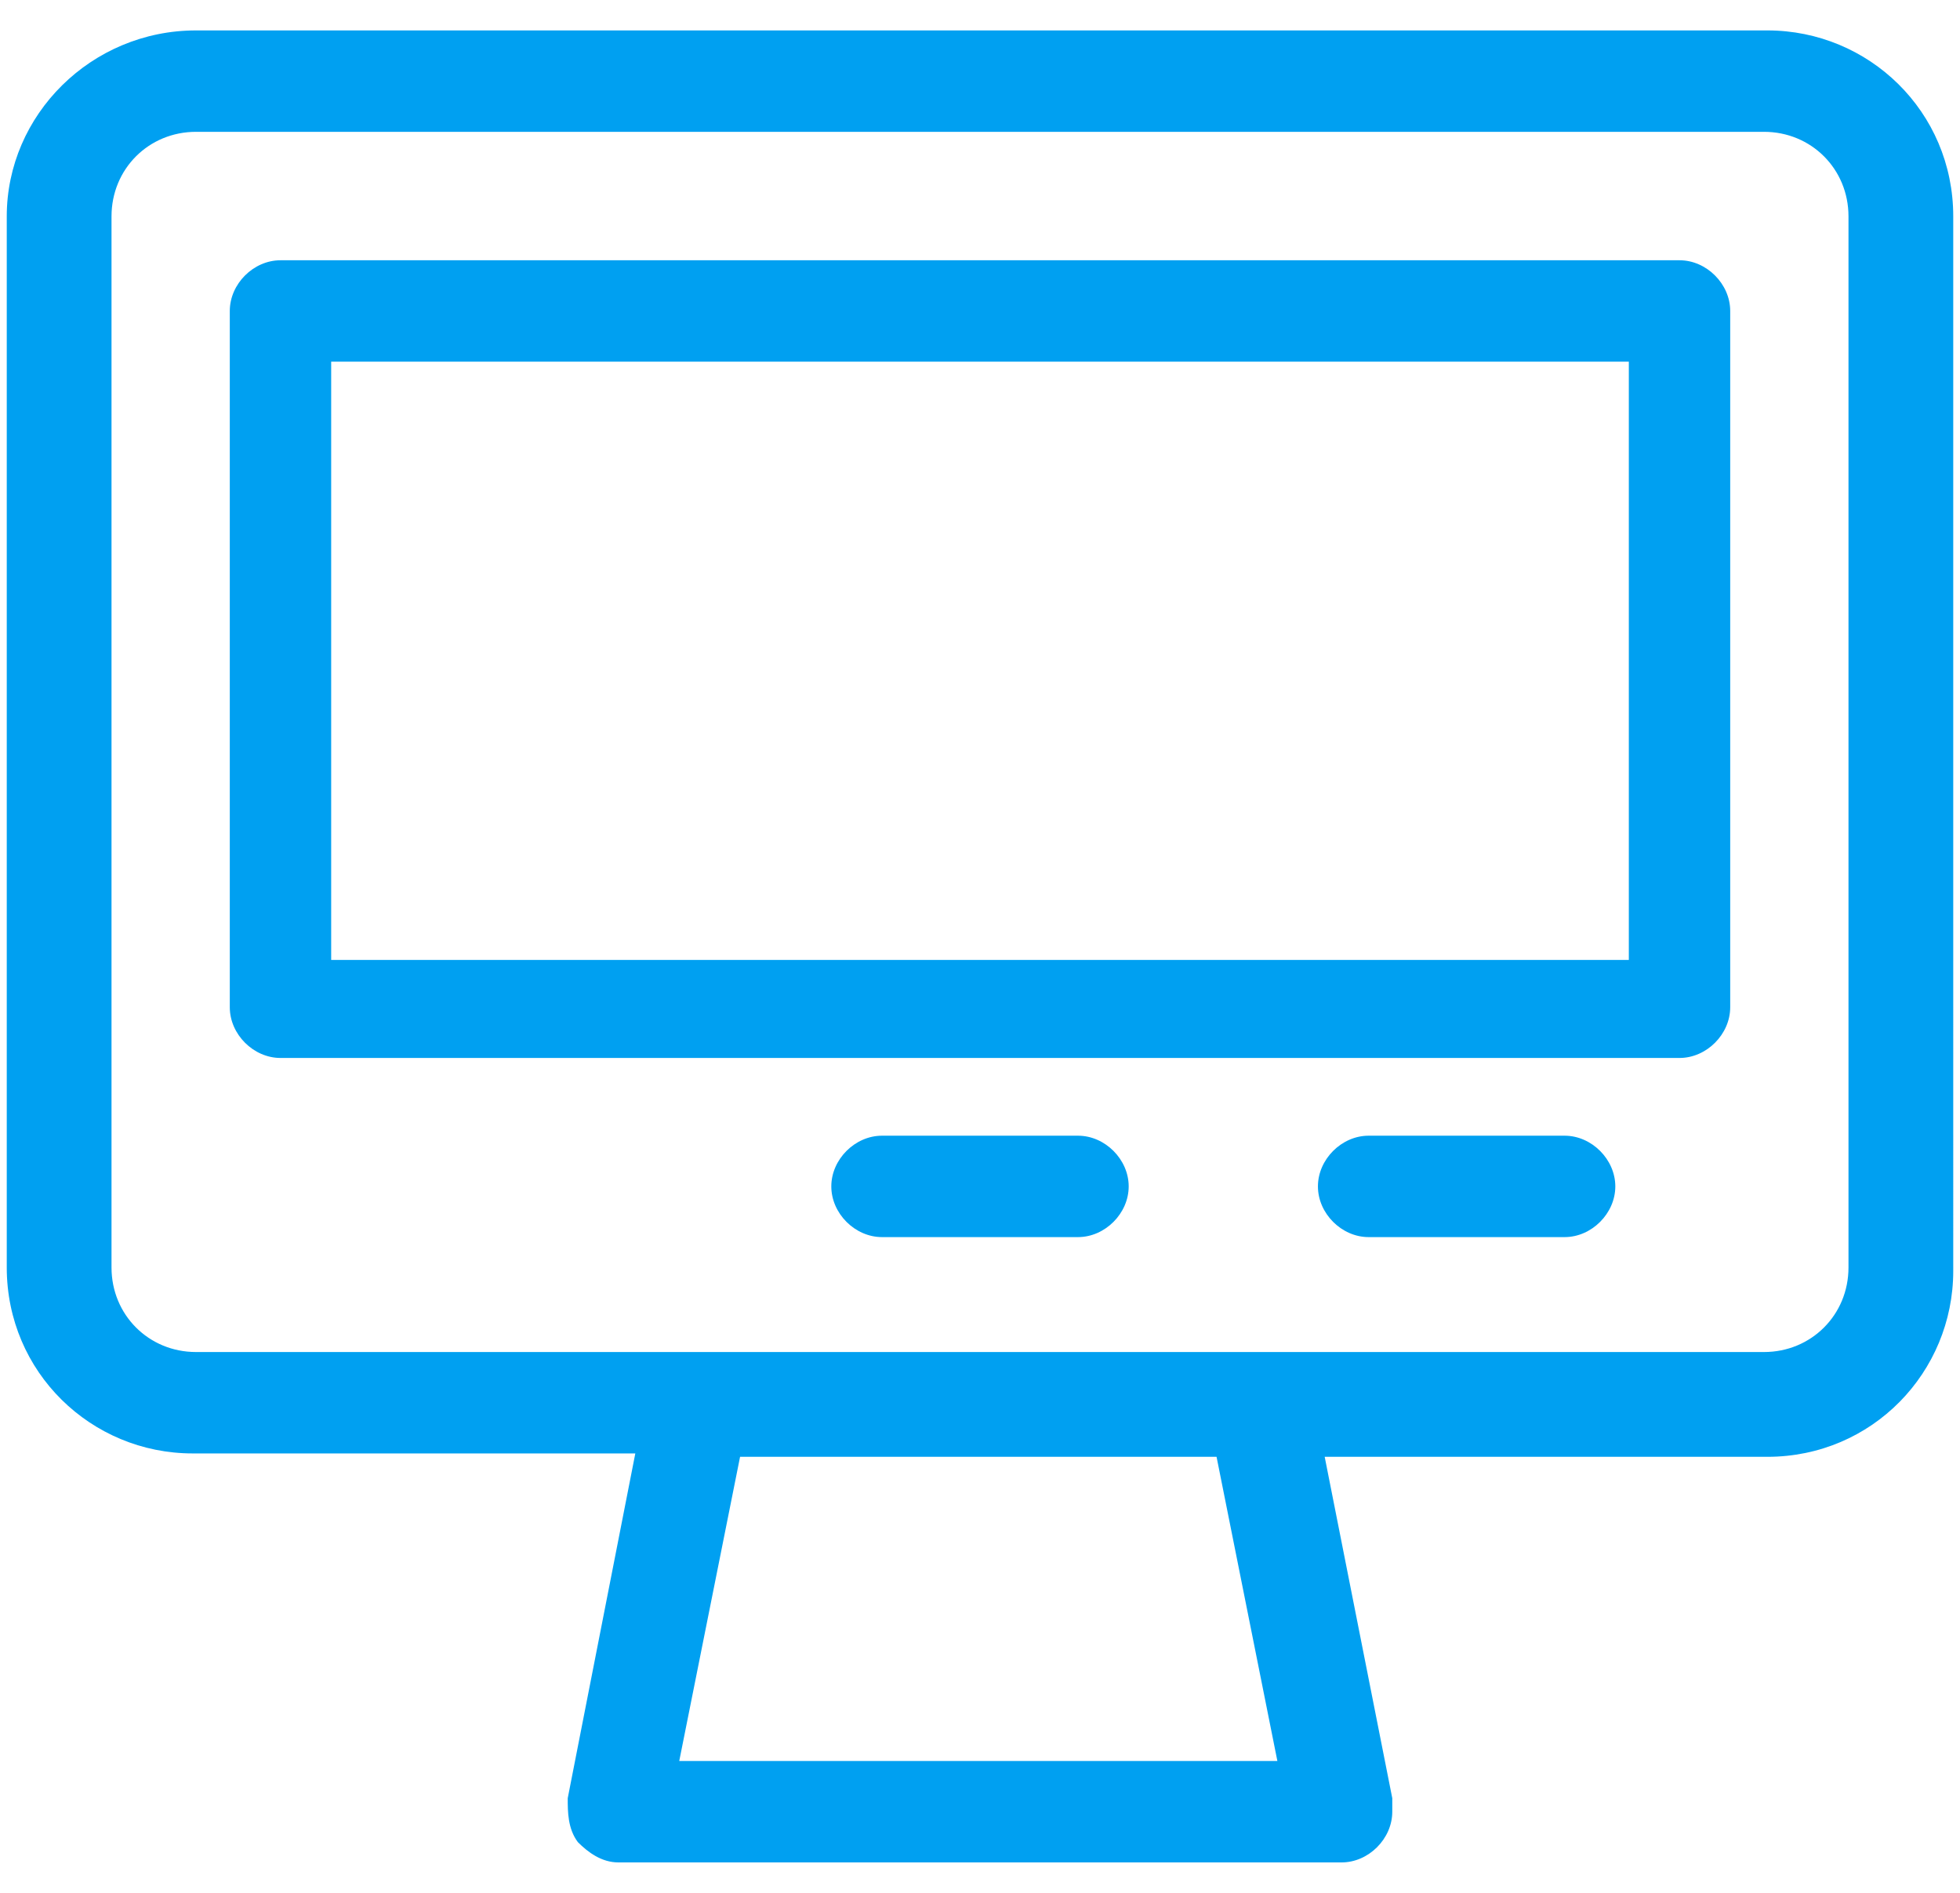 <?xml version="1.0" encoding="UTF-8"?>
<svg id="Layer_1" data-name="Layer 1" xmlns="http://www.w3.org/2000/svg" version="1.1" viewBox="0 0 58 56">
  <defs>
    <style>
      .cls-1 {
        fill: #00a0f1;
        stroke-width: 0px;
      }
    </style>
  </defs>
  <path class="cls-1" d="M52.2.9H5.8C2.7.9.2,3.4.2,6.4v31.1c0,3.1,2.5,5.5,5.5,5.5h13.1l-2,10.2c0,.4,0,.9.3,1.3.3.3.7.6,1.2.6h21.4c.8,0,1.5-.7,1.5-1.5s0-.3,0-.4l-2-10.1h13.1c3.1,0,5.5-2.5,5.5-5.5V6.4c0-3.1-2.5-5.5-5.5-5.5ZM37.8,52.1h-17.7l1.8-9h14.1l1.8,9ZM54.7,37.5c0,1.4-1.1,2.5-2.5,2.5H5.8c-1.4,0-2.5-1.1-2.5-2.5V6.4c0-1.4,1.1-2.5,2.5-2.5h46.4c1.4,0,2.5,1.1,2.5,2.5v31.1ZM49.7,7.7H8.3c-.8,0-1.5.7-1.5,1.5v20.6c0,.8.7,1.5,1.5,1.5h41.4c.8,0,1.5-.7,1.5-1.5V9.2c0-.8-.7-1.5-1.5-1.5ZM48.2,28.4H9.8V10.7h38.4v17.6ZM33.4,35.1c0,.8-.7,1.5-1.5,1.5h-5.8c-.8,0-1.5-.7-1.5-1.5s.7-1.5,1.5-1.5h5.8c.8,0,1.5.7,1.5,1.5ZM47.8,35.1c0,.8-.7,1.5-1.5,1.5h-5.8c-.8,0-1.5-.7-1.5-1.5s.7-1.5,1.5-1.5h5.8c.8,0,1.5.7,1.5,1.5Z"/>
</svg>